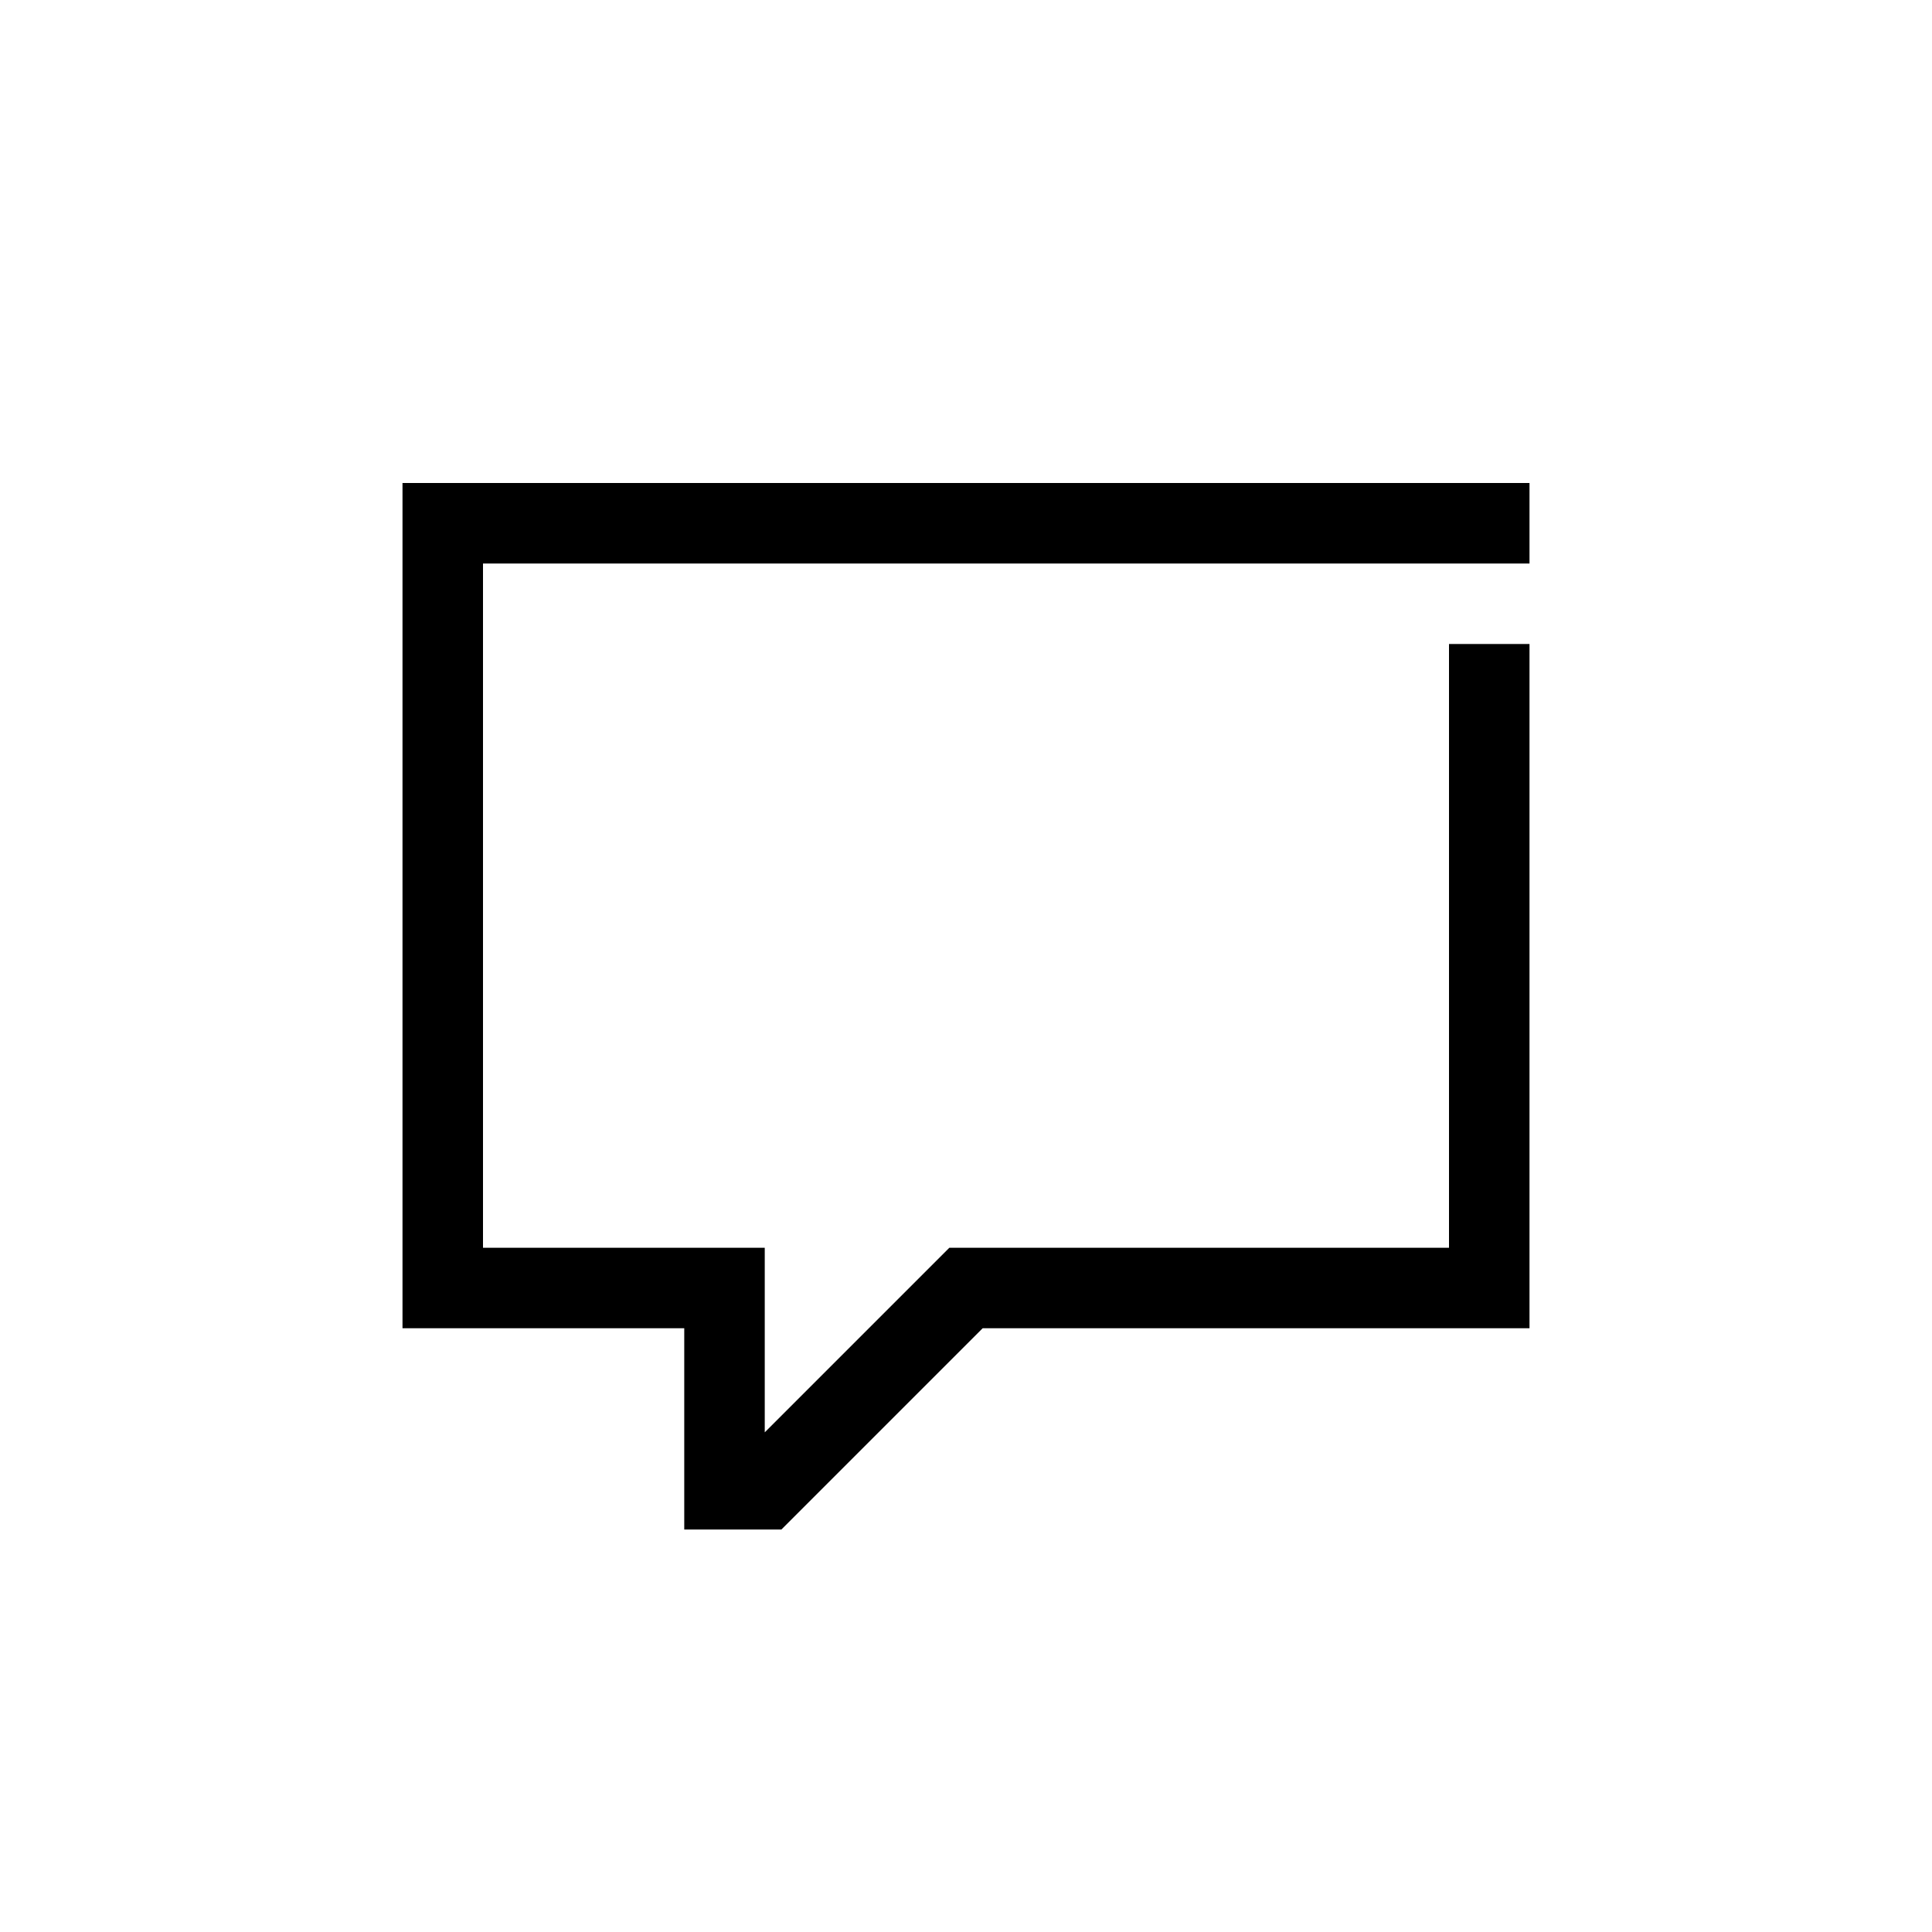 <?xml version="1.0" encoding="UTF-8"?>
<svg xmlns="http://www.w3.org/2000/svg" xmlns:xlink="http://www.w3.org/1999/xlink" width="48pt" height="48pt" viewBox="0 0 48 48" version="1.1">
<g id="surface1">
<path style=" stroke:none;fill-rule:nonzero;fill:rgb(0%,0%,0%);fill-opacity:1;" d="M 12 14 L 12 31 L 19 31 L 19 35.586 L 23.586 31 L 36 31 L 36 16 L 38 16 L 38 33 L 24.414 33 L 19.414 38 L 17 38 L 17 33 L 10 33 L 10 12 L 38 12 L 38 14 Z M 12 14 "/>
</g>
</svg>
